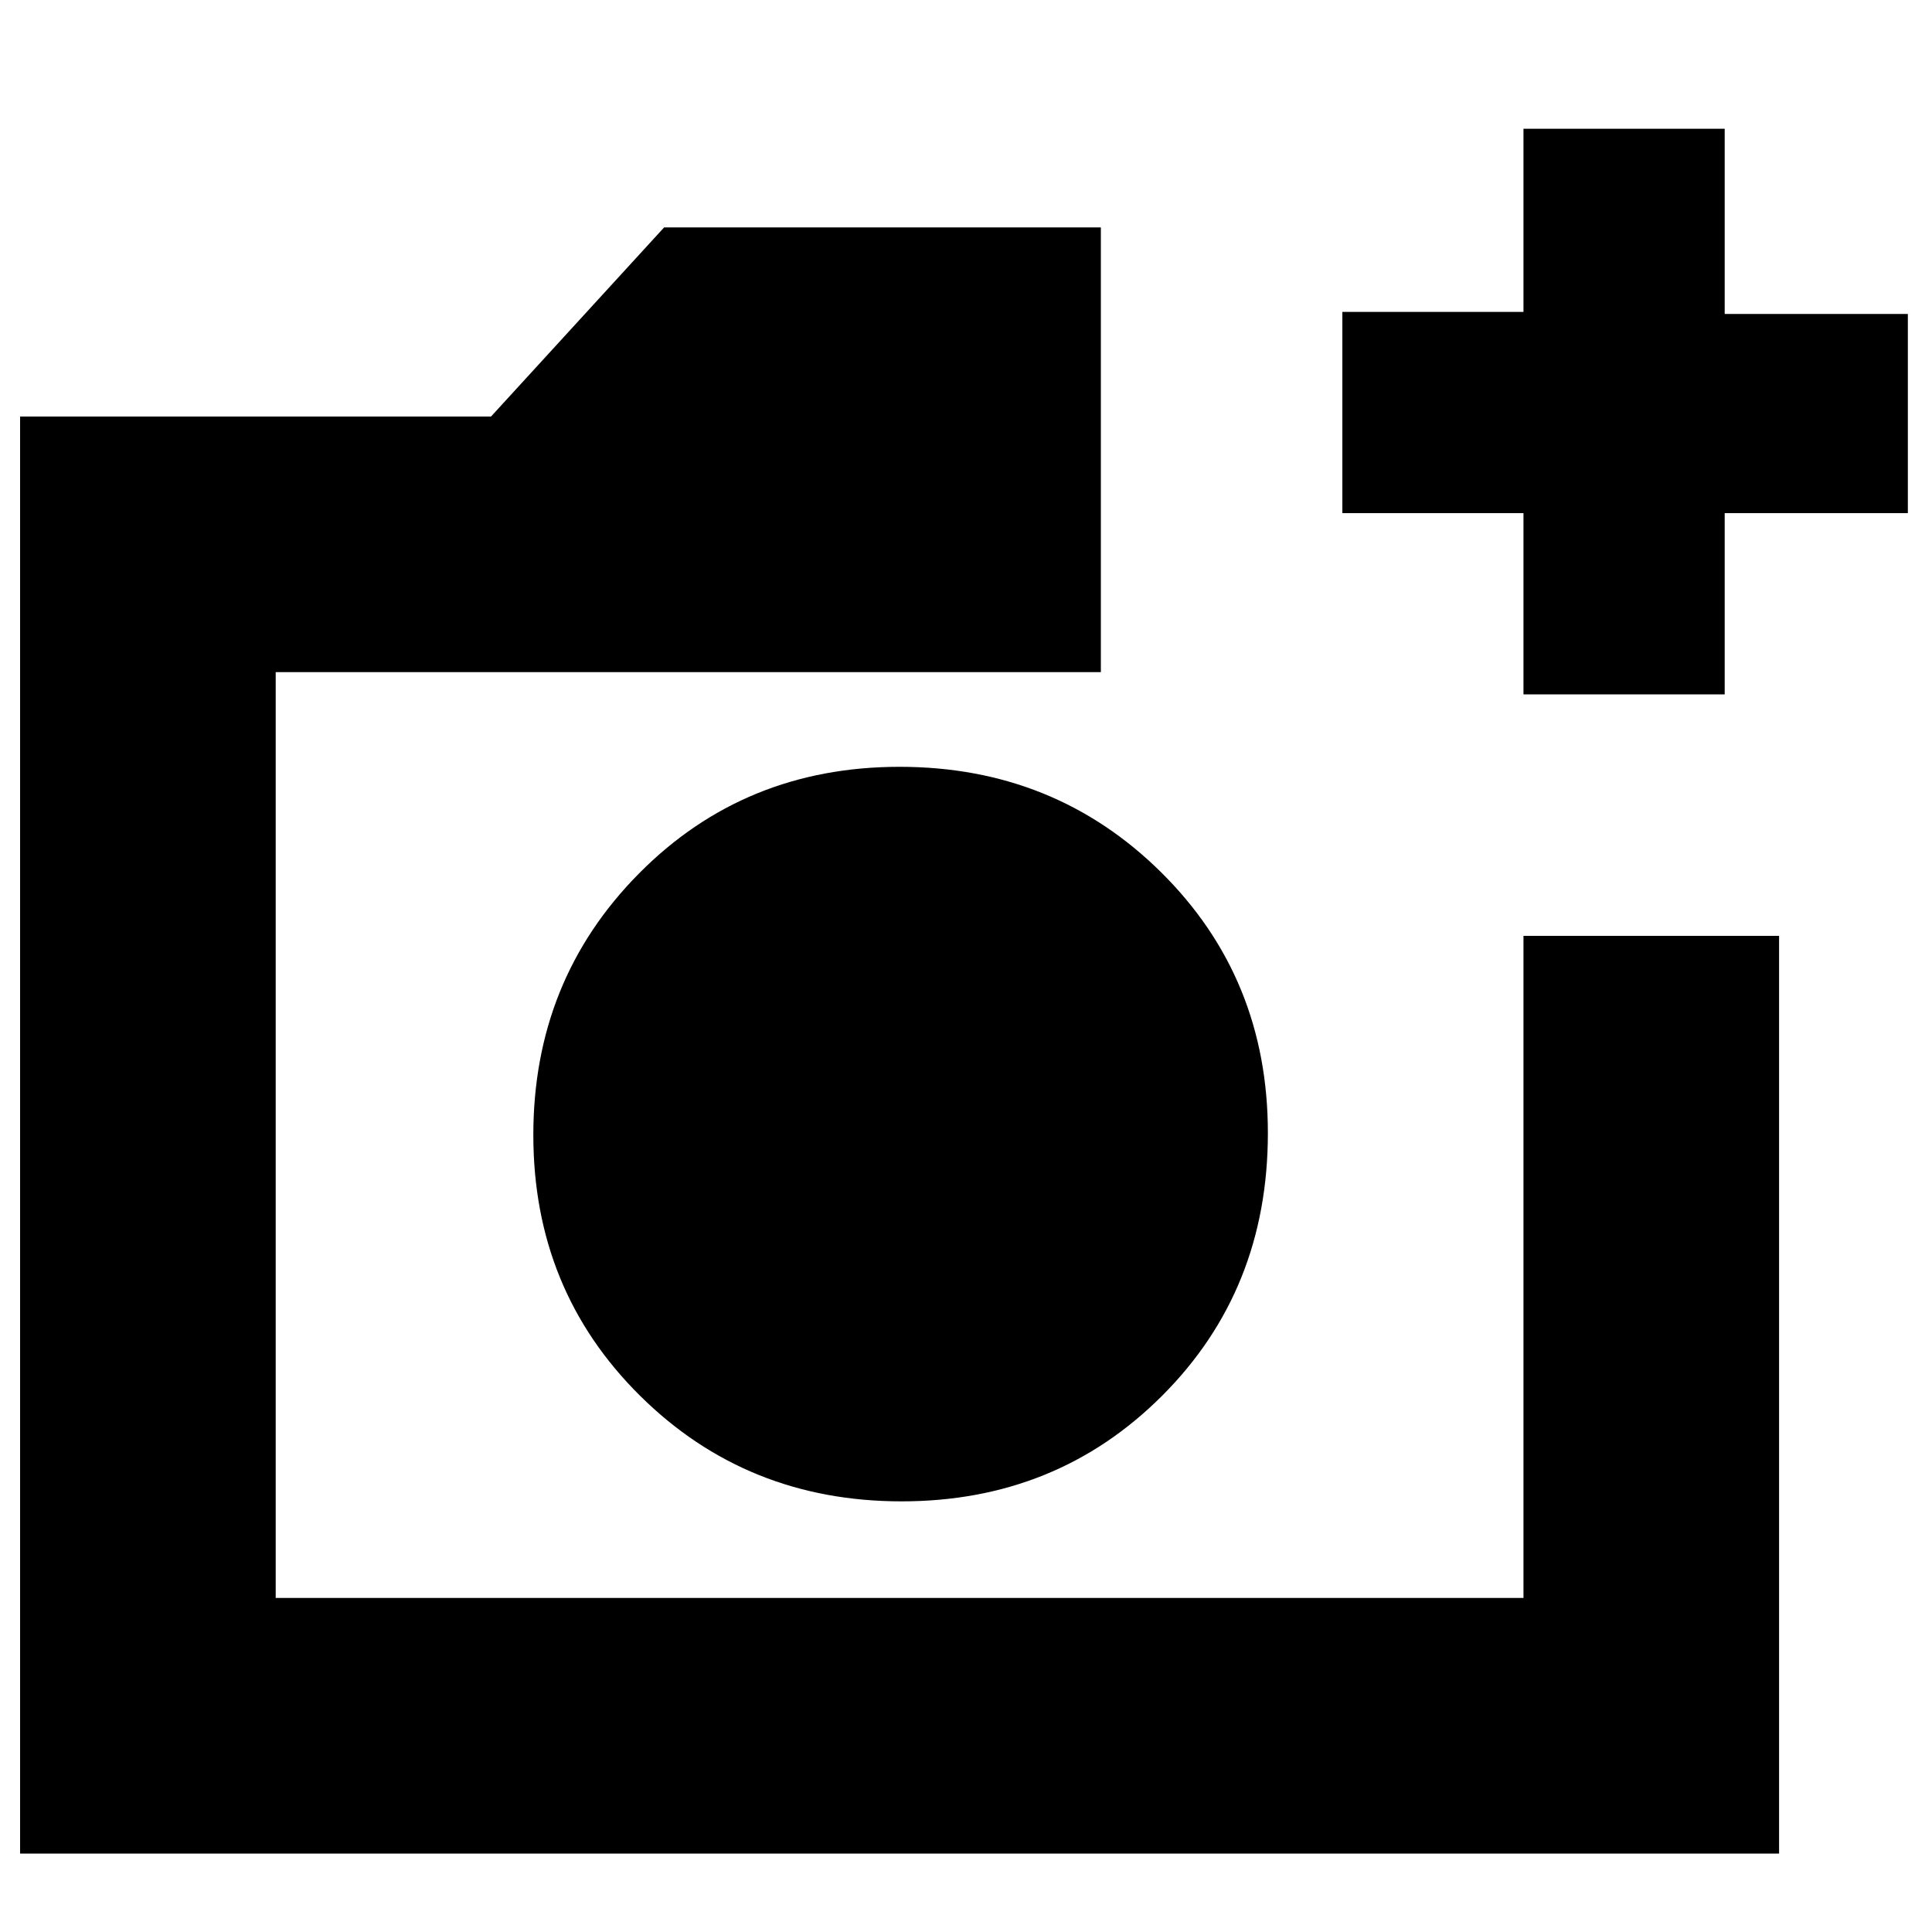 <svg xmlns="http://www.w3.org/2000/svg" height="20" width="20"><path d="M9.333 15.542q1.605 0 2.698-1.094 1.094-1.094 1.094-2.719 0-1.604-1.104-2.698-1.104-1.093-2.709-1.093-1.604 0-2.697 1.104-1.094 1.104-1.094 2.708t1.104 2.698q1.104 1.094 2.708 1.094ZM.208 19.188V4.312h4.875l1.792-1.958h4.521v4.604H2.854v9.584h12.917V9.688h2.646v9.5Zm15.563-12V5.312h-1.875V3.229h1.875V1.333h2.083V3.25h1.896v2.062h-1.896v1.876ZM2.854 16.542V6.958v9.584Z"/></svg>